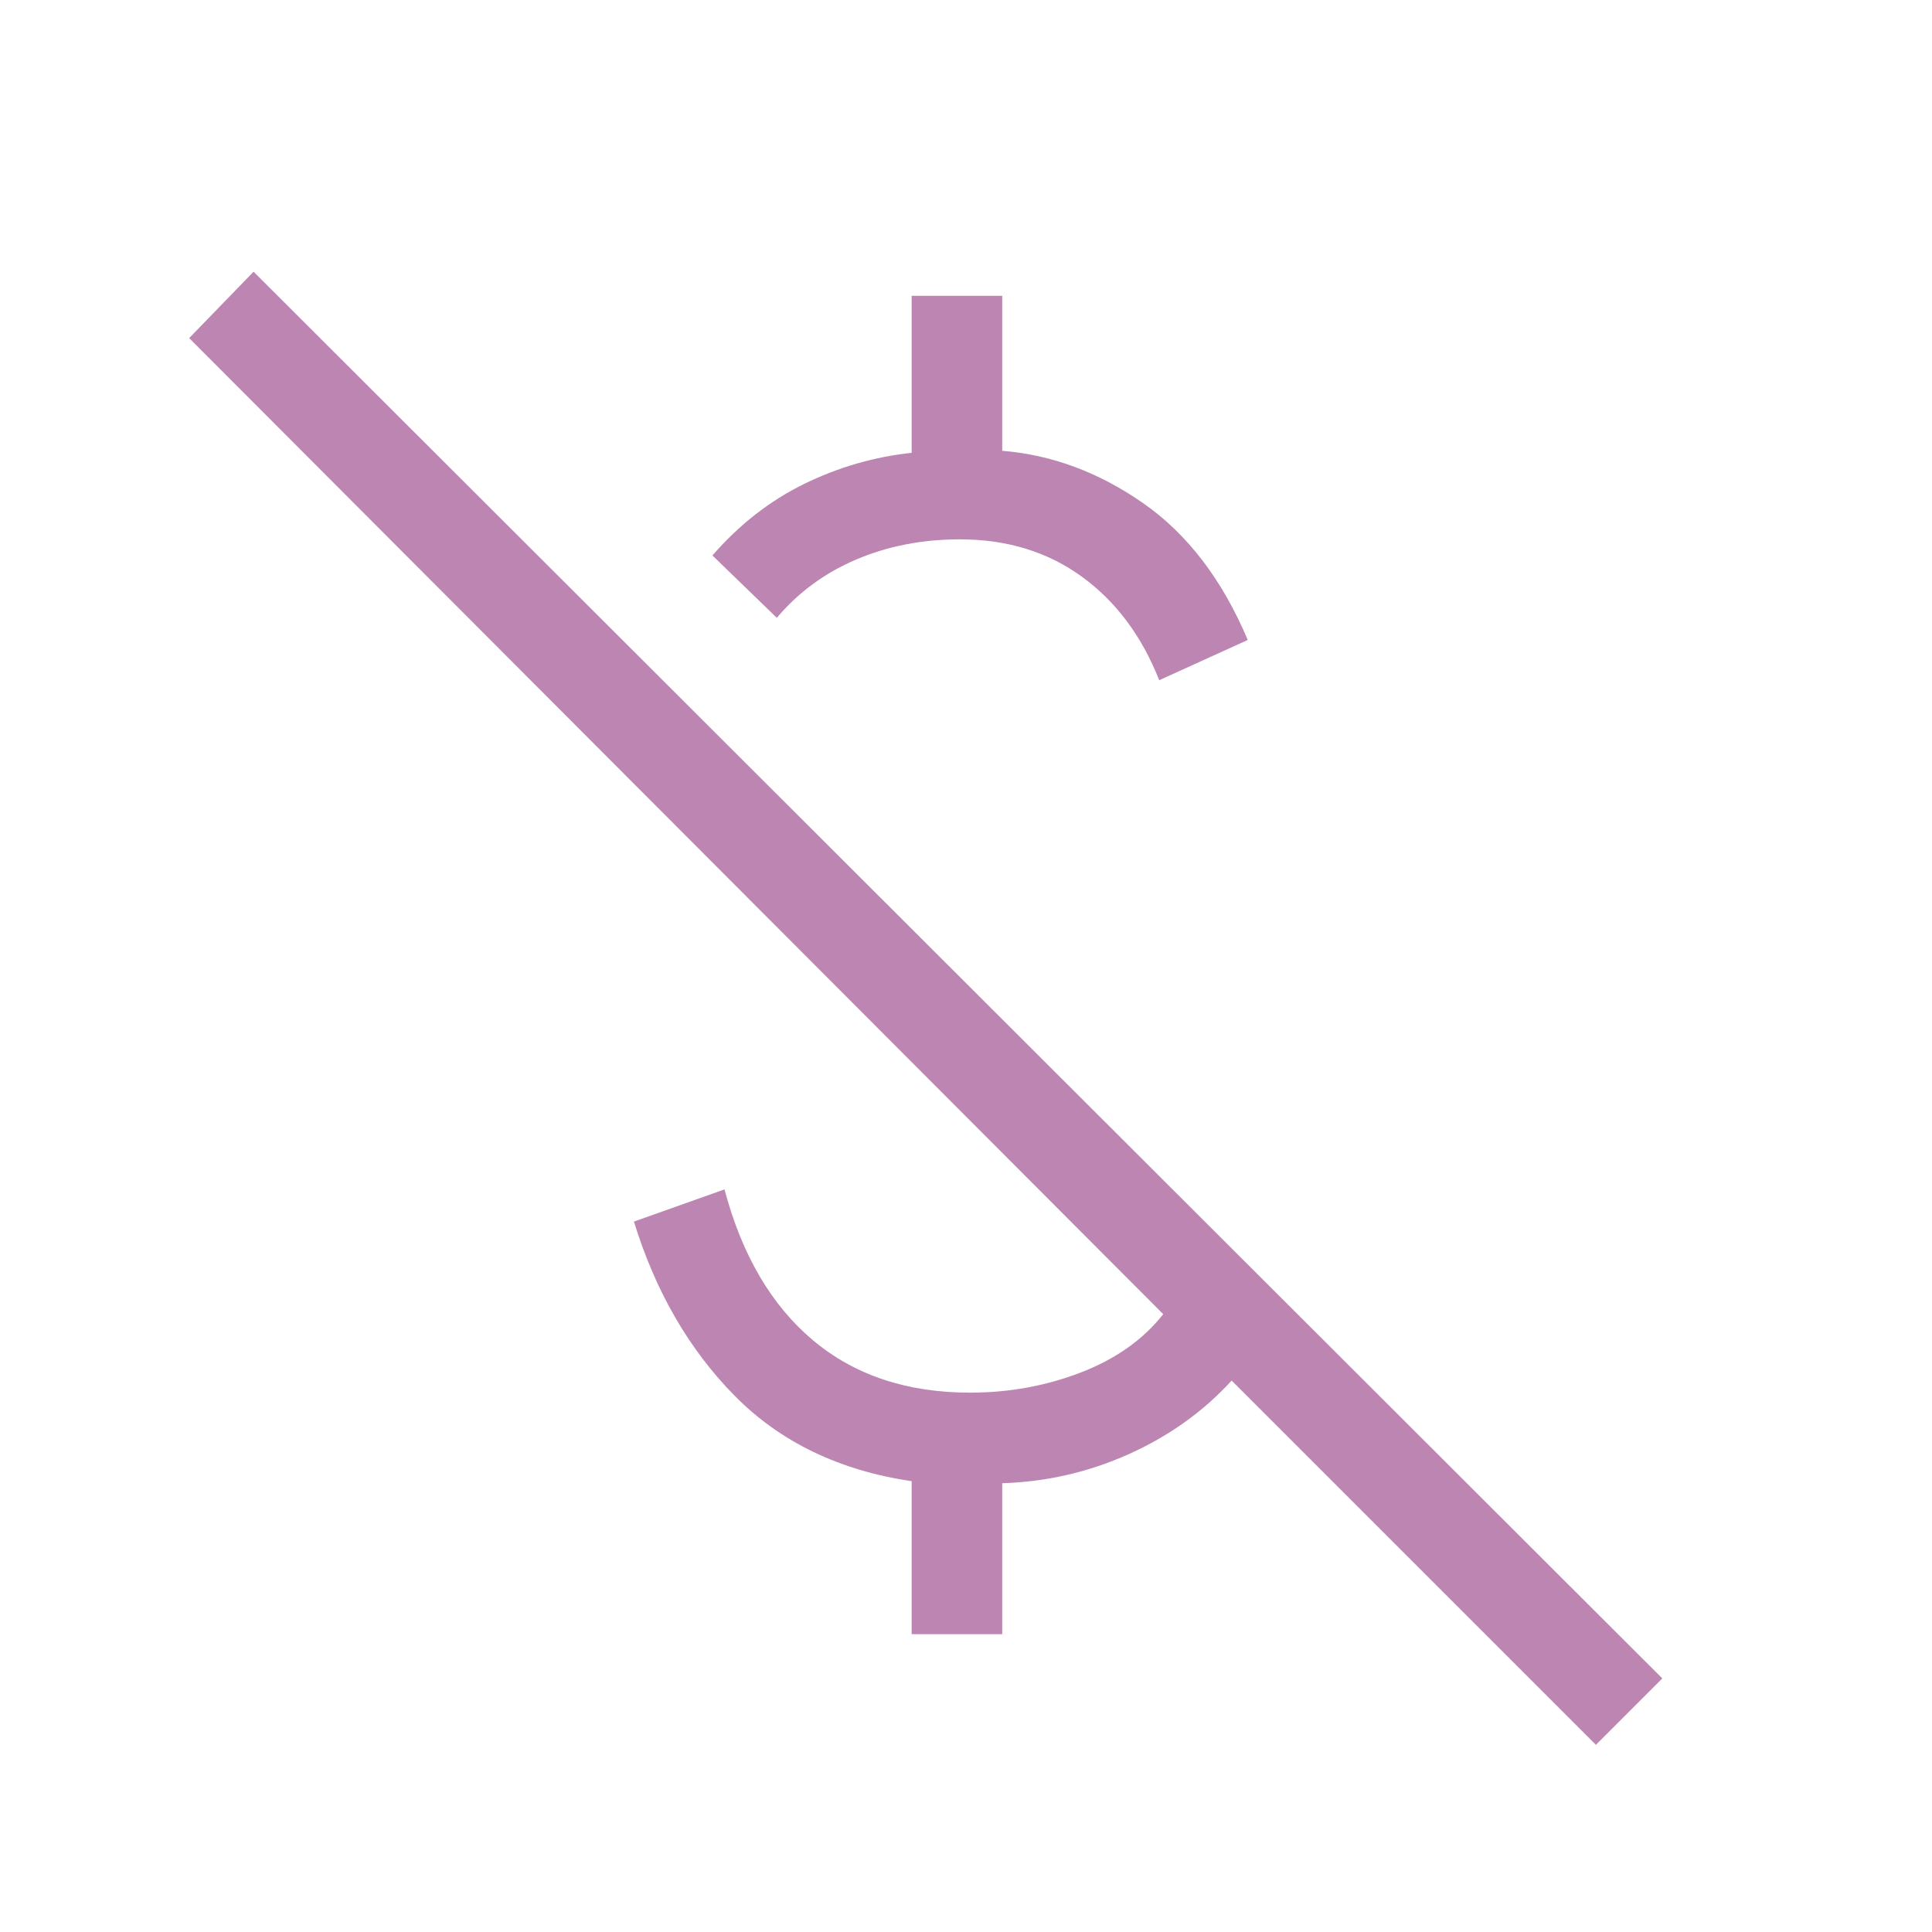 <svg xmlns="http://www.w3.org/2000/svg" height="48" width="48"><path fill="#bd86b2" d="M28.8 16.9q-.65-1.65-1.925-2.575Q25.6 13.4 23.85 13.4q-1.4 0-2.575.5-1.175.5-1.975 1.45l-1.6-1.55q1-1.15 2.275-1.775t2.675-.775v-3.9h2.25v3.85q1.85.15 3.5 1.3 1.65 1.15 2.6 3.4Zm10.85 26.45L30.6 34.3q-1.05 1.15-2.55 1.825-1.5.675-3.15.725v3.75h-2.25v-3.8q-2.7-.4-4.4-2.125-1.7-1.725-2.5-4.325l2.25-.8q.65 2.45 2.2 3.75 1.55 1.3 3.9 1.3 1.45 0 2.75-.5t2.05-1.45L4.7 8.4l1.6-1.65 35 34.95Z"/></svg>